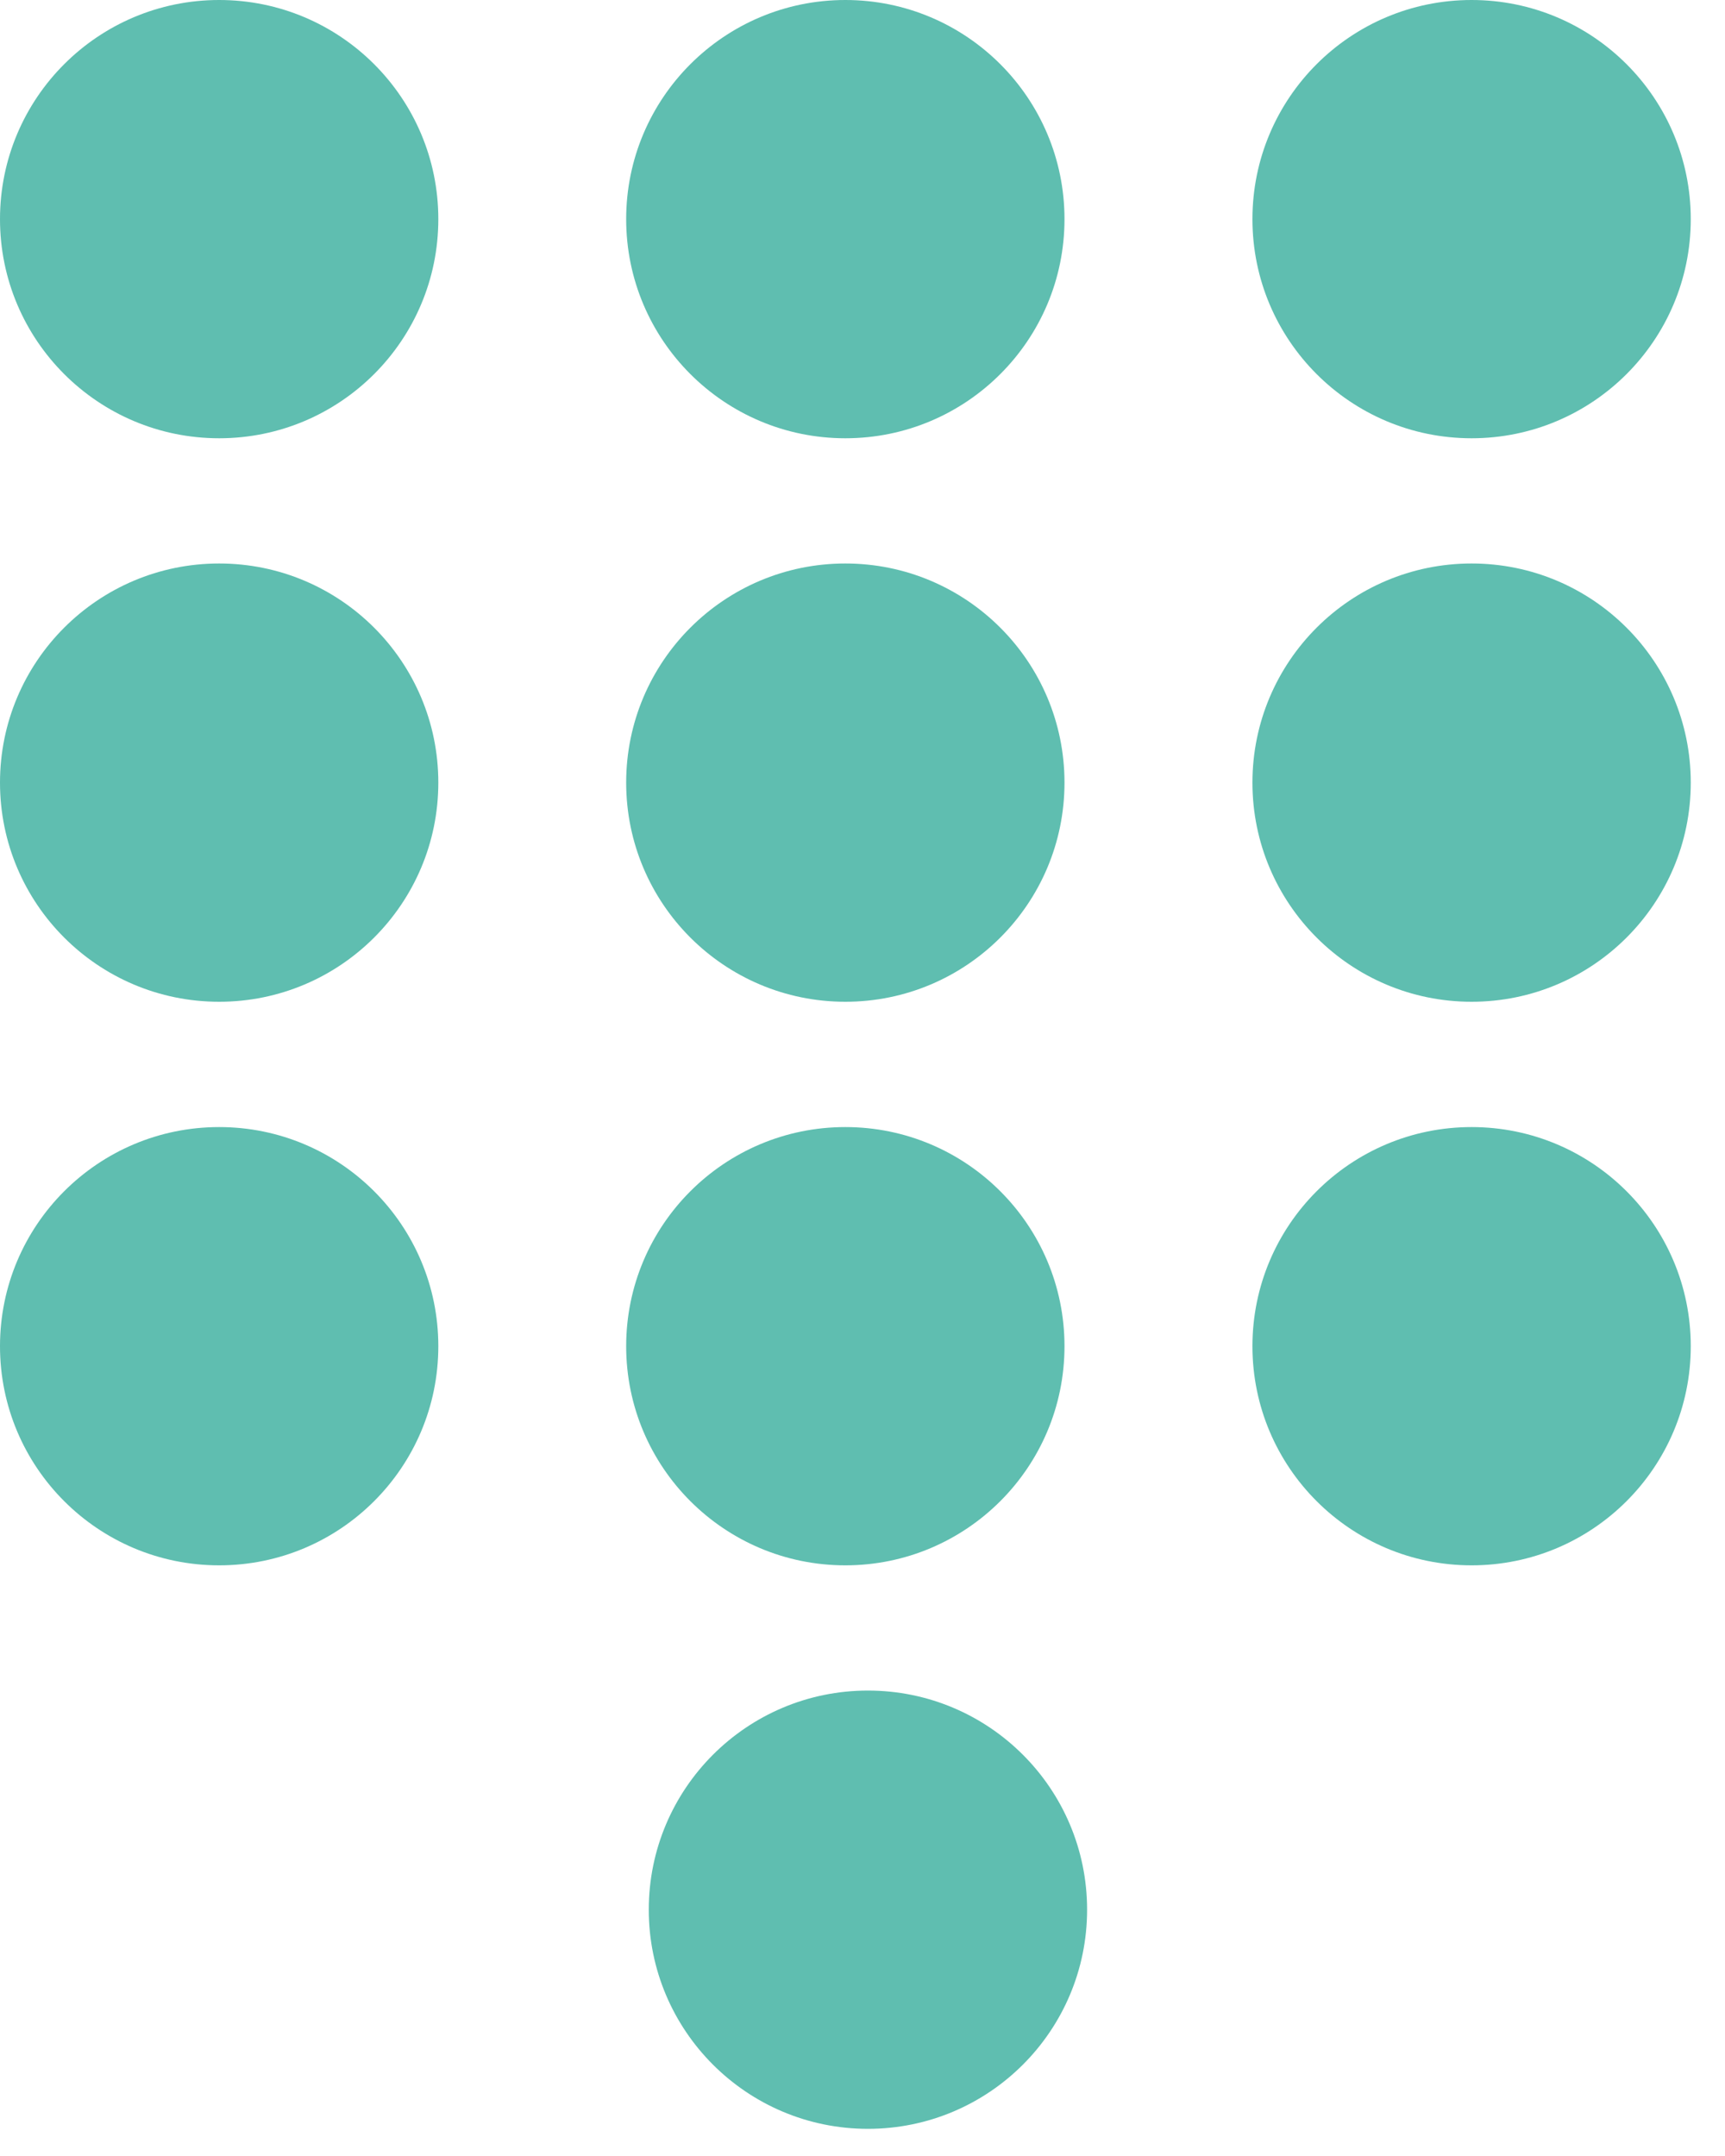 <svg width="20" height="25" viewBox="0 0 20 25" fill="none" xmlns="http://www.w3.org/2000/svg">
<circle cx="2.541" cy="15.61" r="2.541" fill="#5FBEB0"/>
<circle cx="9.801" cy="15.61" r="2.541" fill="#5FBEB0"/>
<circle cx="17.062" cy="15.61" r="2.541" fill="#5FBEB0"/>
<circle cx="10.063" cy="22.144" r="2.541" fill="#5FBEB0"/>
<circle cx="2.541" cy="9.075" r="2.541" fill="#5FBEB0"/>
<circle cx="9.801" cy="9.075" r="2.541" fill="#5FBEB0"/>
<circle cx="17.062" cy="9.075" r="2.541" fill="#5FBEB0"/>
<circle cx="2.541" cy="2.541" r="2.541" fill="#5FBEB0"/>
<circle cx="9.801" cy="2.541" r="2.541" fill="#5FBEB0"/>
<circle cx="17.062" cy="2.541" r="2.541" fill="#5FBEB0"/>
</svg>
